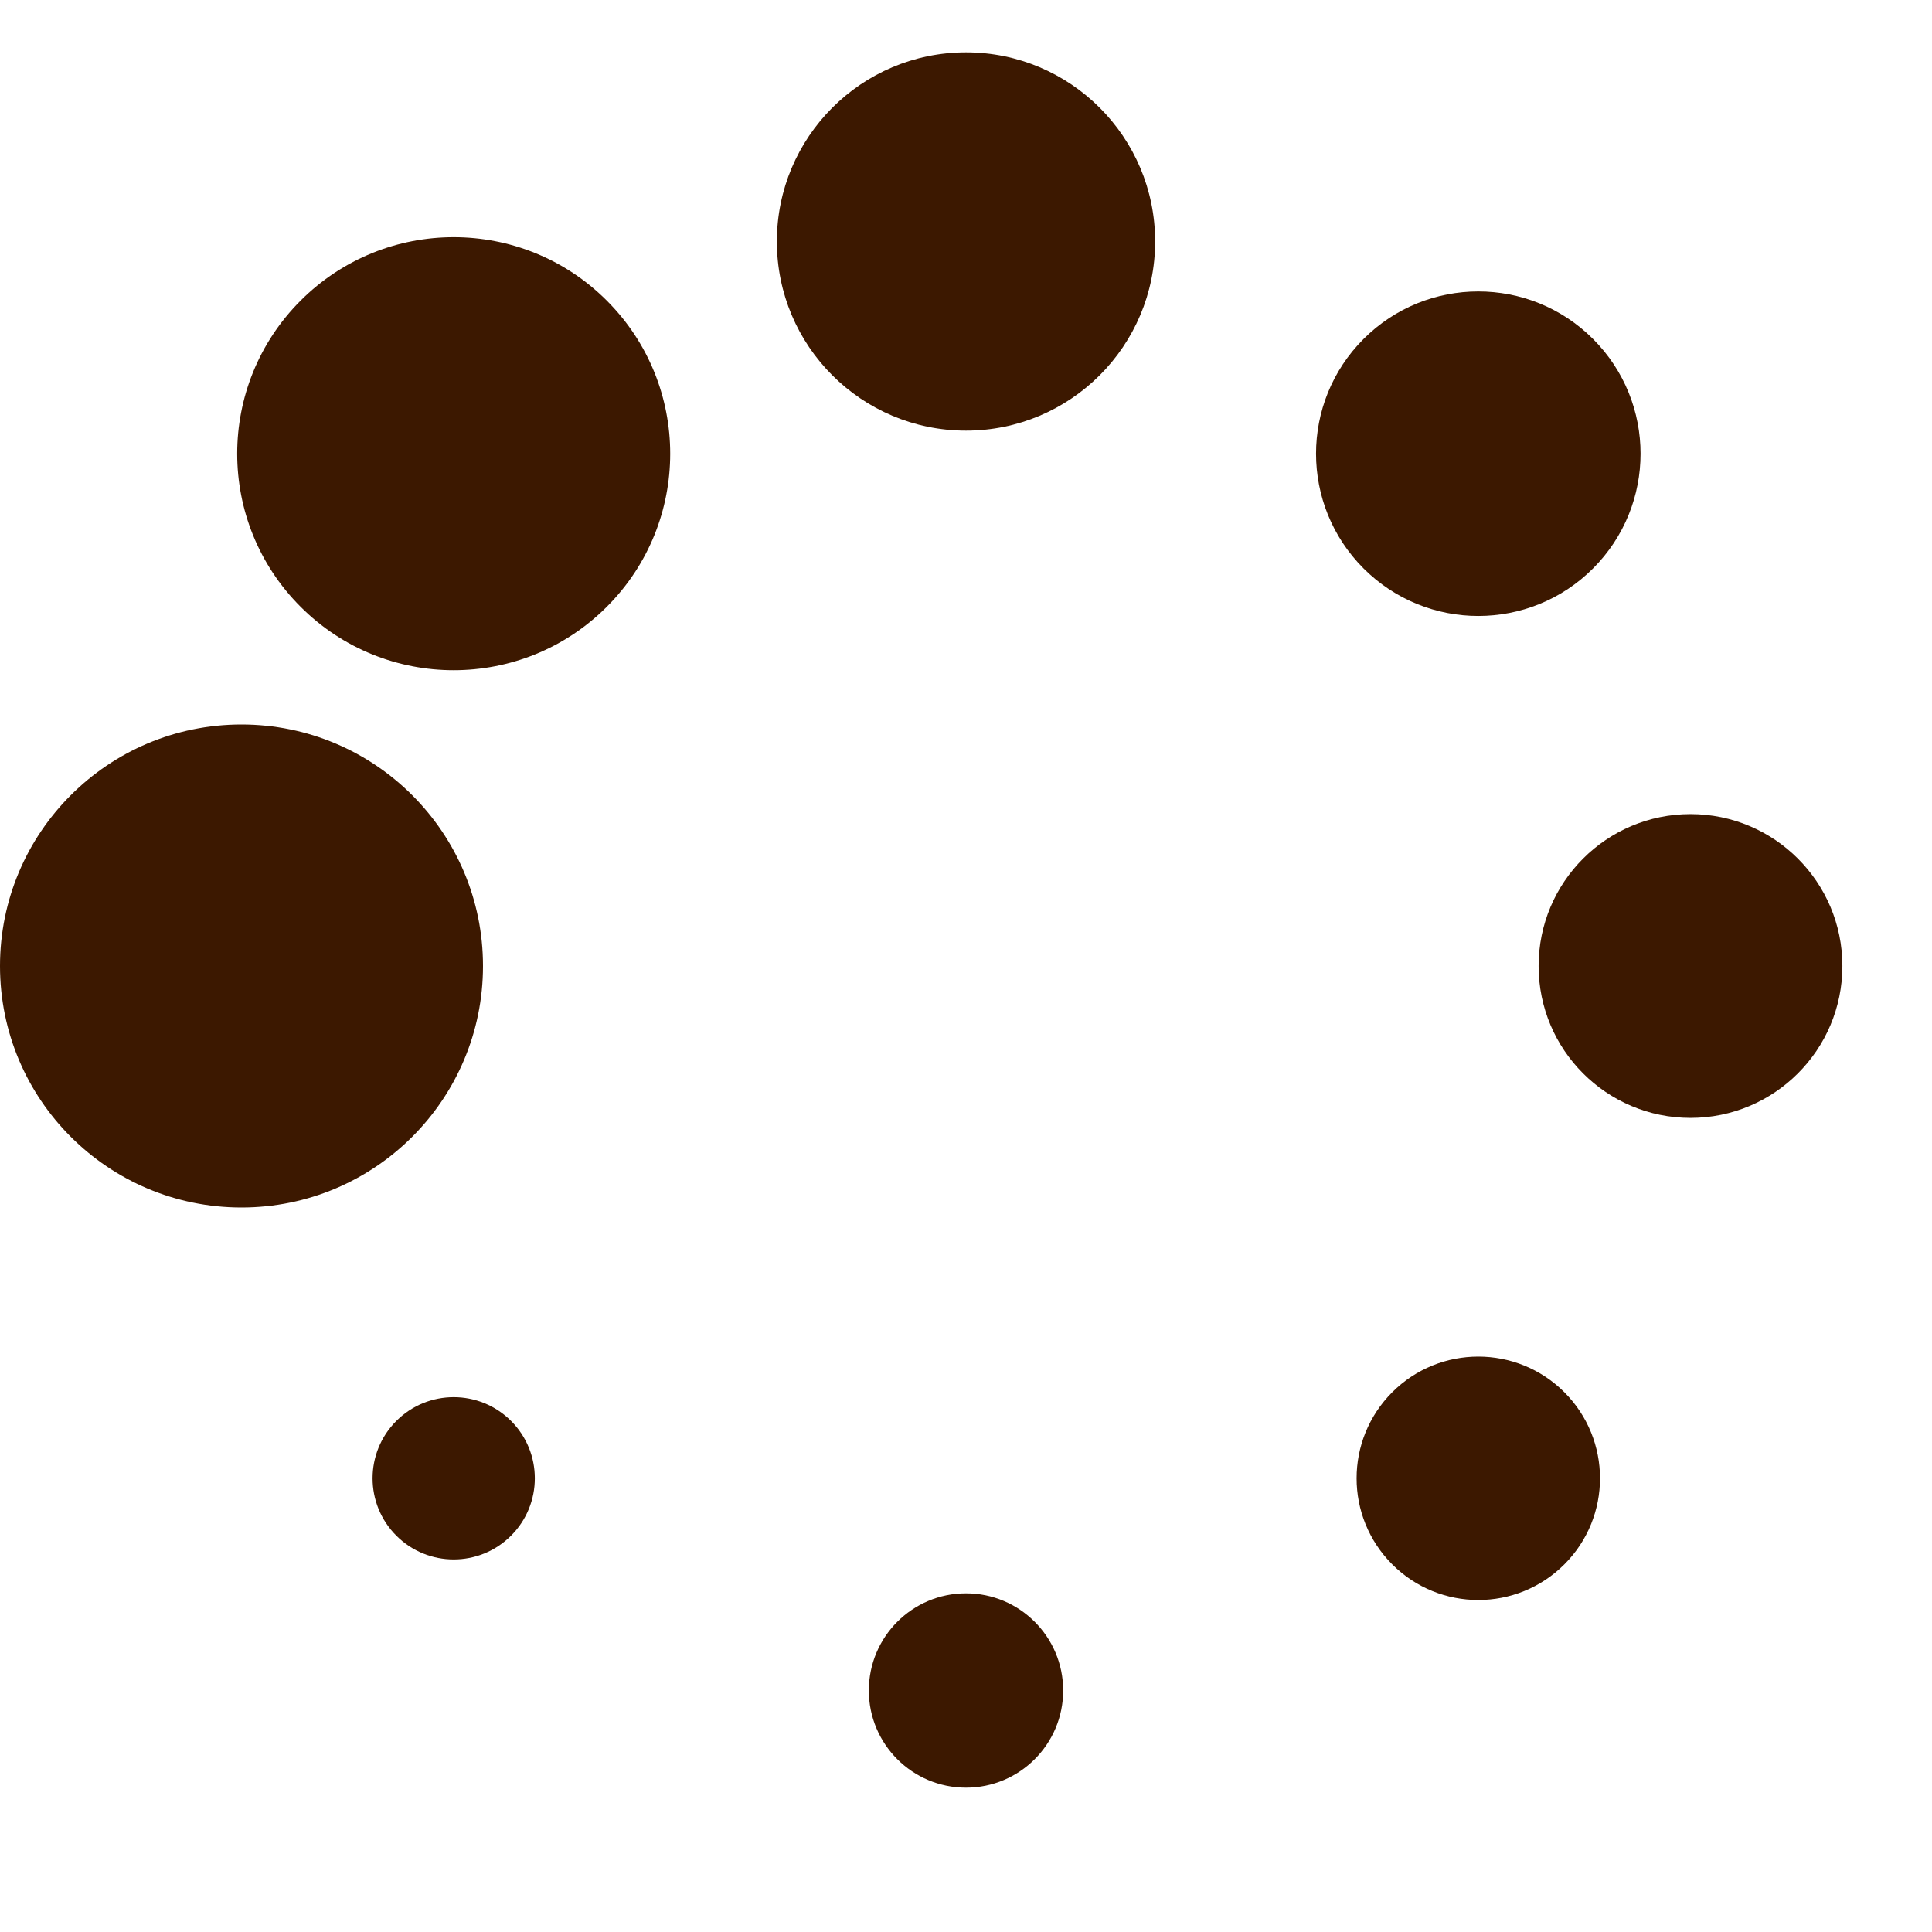 <?xml version="1.0" encoding="UTF-8" standalone="no"?><svg xmlns:svg="http://www.w3.org/2000/svg" xmlns="http://www.w3.org/2000/svg" xmlns:xlink="http://www.w3.org/1999/xlink" version="1.0" width="100px" height="100px" viewBox="0 0 128 128" xml:space="preserve"><rect x="0" y="0" width="100%" height="100%" fill="#FFFFFF" /><g><circle cx="16" cy="64" r="16" fill="#3c1800" fill-opacity="1"/><circle cx="16" cy="64" r="14.344" fill="#3c1800" fill-opacity="1" transform="rotate(45 64 64)"/><circle cx="16" cy="64" r="12.531" fill="#3c1800" fill-opacity="1" transform="rotate(90 64 64)"/><circle cx="16" cy="64" r="10.75" fill="#3c1800" fill-opacity="1" transform="rotate(135 64 64)"/><circle cx="16" cy="64" r="10.063" fill="#3c1800" fill-opacity="1" transform="rotate(180 64 64)"/><circle cx="16" cy="64" r="8.063" fill="#3c1800" fill-opacity="1" transform="rotate(225 64 64)"/><circle cx="16" cy="64" r="6.438" fill="#3c1800" fill-opacity="1" transform="rotate(270 64 64)"/><circle cx="16" cy="64" r="5.375" fill="#3c1800" fill-opacity="1" transform="rotate(315 64 64)"/><animateTransform attributeName="transform" type="rotate" values="0 64 64;315 64 64;270 64 64;225 64 64;180 64 64;135 64 64;90 64 64;45 64 64" calcMode="discrete" dur="720ms" repeatCount="indefinite"></animateTransform></g></svg>
